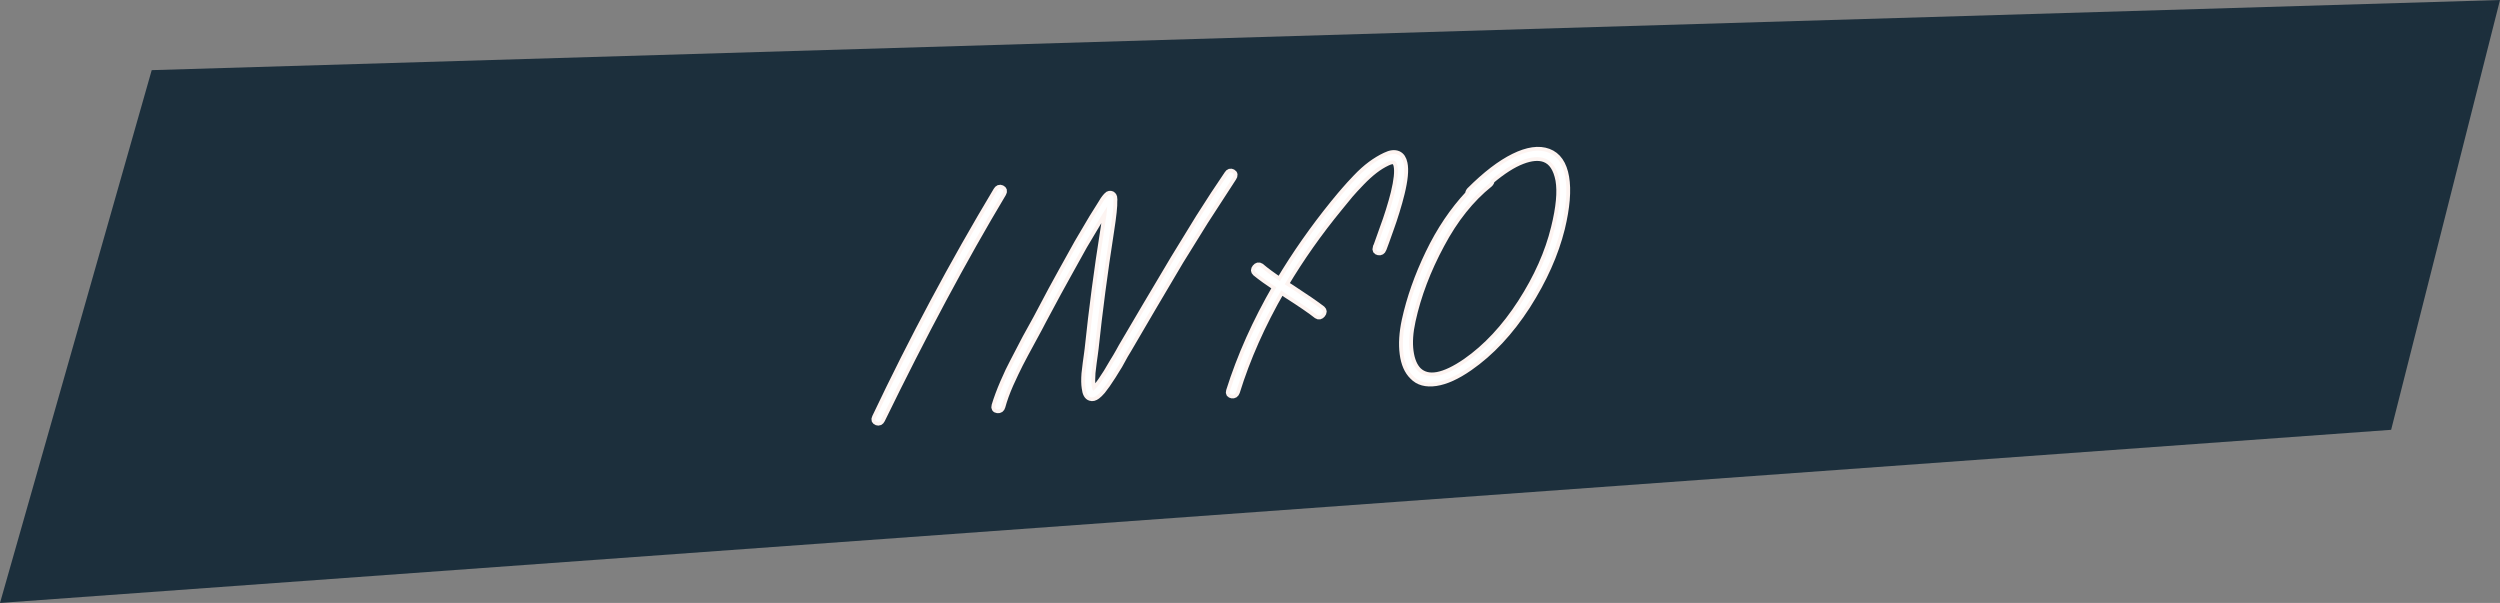 <?xml version="1.0" encoding="utf-8"?>
<!-- Generator: Adobe Illustrator 16.0.0, SVG Export Plug-In . SVG Version: 6.00 Build 0)  -->
<!DOCTYPE svg PUBLIC "-//W3C//DTD SVG 1.1//EN" "http://www.w3.org/Graphics/SVG/1.1/DTD/svg11.dtd">
<svg version="1.1" id="Ebene_1" xmlns="http://www.w3.org/2000/svg" xmlns:xlink="http://www.w3.org/1999/xlink" x="0px" y="0px"
	 width="510px" height="123px" viewBox="0 0 510 123" enable-background="new 0 0 510 123" xml:space="preserve">
<rect x="0" y="0" width="510" height="123" fill="#808080" stroke="none"/>
<g>
	<polygon fill="#1C2F3C" points="30.951,14.309 0,123 487.792,87.682 510,0 	"/>
	<g>
		<g>
			<defs>
				<rect id="SVGID_1_" width="510" height="123"/>
			</defs>
			<clipPath id="SVGID_2_">
				<use xlink:href="#SVGID_1_"  overflow="visible"/>
			</clipPath>
			<path clip-path="url(#SVGID_2_)" fill="none" stroke="#FDF4F1" stroke-width="1.552" stroke-miterlimit="7.483" d="
				M204.312,38.538c-0.372-0.171-0.677-0.051-0.915,0.36c-8.886,14.825-17.134,30.256-24.743,46.295
				c-0.199,0.408-0.111,0.679,0.265,0.811c0.376,0.131,0.664-0.008,0.863-0.416c8.498-17.439,16.741-32.834,24.73-46.176
				C204.75,39.001,204.683,38.71,204.312,38.538z"/>
		</g>
		<g>
			<defs>
				<rect id="SVGID_3_" width="510" height="123"/>
			</defs>
			<clipPath id="SVGID_4_">
				<use xlink:href="#SVGID_3_"  overflow="visible"/>
			</clipPath>
			<path clip-path="url(#SVGID_4_)" fill="none" stroke="#FDF4F1" stroke-width="1.552" stroke-miterlimit="7.483" d="M203.5,83.516
				c0.423,0.049,0.697-0.147,0.822-0.59c0.382-1.406,0.931-2.925,1.648-4.554c0.76-1.672,1.41-3.038,1.951-4.103
				c0.54-1.062,1.377-2.631,2.511-4.703c1.133-2.071,1.874-3.455,2.22-4.149c2.426-4.55,4.118-7.667,5.075-9.352l3.317-5.973
				c0.429-0.74,1.422-2.408,2.981-5.002l1.832-2.969c0.012,0.63-0.201,2.283-0.637,4.957c-1.252,7.821-2.311,15.865-3.18,24.132
				c-0.017,0.159-0.068,0.548-0.152,1.165c-0.085,0.617-0.166,1.205-0.243,1.764c-0.079,0.557-0.161,1.254-0.249,2.088
				c-0.087,1.19-0.072,2.156,0.046,2.897c0.119,1.097,0.462,1.724,1.03,1.881c0.375,0.132,0.796,0.022,1.262-0.325
				c0.295-0.218,0.643-0.558,1.043-1.021c0.58-0.711,1.292-1.728,2.132-3.05c0.421-0.659,0.866-1.381,1.339-2.164l1.155-2.094
				l0.637-1.051l5.059-8.641l5.546-9.382l5.068-8.167l5.791-8.928c0.277-0.413,0.24-0.716-0.109-0.909
				c-0.351-0.192-0.643-0.103-0.876,0.268c-1.843,2.694-3.793,5.671-5.85,8.932l-5.08,8.286l-5.612,9.447l-5.052,8.58
				c-0.048,0.083-0.241,0.431-0.578,1.047c-0.338,0.614-0.741,1.294-1.208,2.037l-1.28,2.16c-0.797,1.279-1.462,2.232-1.996,2.861
				c-0.313,0.377-0.573,0.633-0.782,0.766c-0.004,0.04-0.026,0.062-0.065,0.064c-0.141-0.148-0.242-0.477-0.306-0.986
				c-0.09-0.623-0.095-1.512-0.012-2.661c0.083-0.796,0.163-1.472,0.242-2.029c0.078-0.558,0.159-1.146,0.244-1.764
				c0.084-0.616,0.135-1.005,0.152-1.164c0.793-7.552,1.848-15.556,3.167-24.014c0.478-3.071,0.693-5.118,0.645-6.141l0.013-0.119
				c0.016-0.159,0.009-0.276-0.022-0.354c0.017-0.158-0.008-0.295-0.074-0.409c-0.163-0.304-0.403-0.425-0.721-0.364
				c-0.158,0.011-0.303,0.101-0.438,0.268l-0.13,0.127c-0.088,0.086-0.176,0.19-0.267,0.315c-0.178,0.21-0.41,0.561-0.695,1.054
				l-1.898,3.033c-1.563,2.635-2.559,4.322-2.987,5.062l-3.317,5.973c-0.957,1.685-2.653,4.842-5.088,9.471l-2.239,4.062
				l-2.492,4.79c-0.58,1.065-1.243,2.465-1.99,4.192c-0.747,1.729-1.33,3.3-1.752,4.709C202.928,83.221,203.078,83.466,203.5,83.516
				z"/>
		</g>
		<g>
			<defs>
				<rect id="SVGID_5_" width="510" height="123"/>
			</defs>
			<clipPath id="SVGID_6_">
				<use xlink:href="#SVGID_5_"  overflow="visible"/>
			</clipPath>
			<path clip-path="url(#SVGID_6_)" fill="none" stroke="#FDF4F1" stroke-width="1.552" stroke-miterlimit="7.483" d="
				M262.449,59.981c2.959,1.885,5.049,3.316,6.271,4.296c0.327,0.214,0.637,0.143,0.928-0.213c0.291-0.356,0.295-0.662,0.01-0.918
				c-1.262-0.979-3.369-2.428-6.324-4.353l-1.261-0.8c3.217-5.393,6.903-10.623,11.062-15.688l2.213-2.7
				c0.575-0.671,1.336-1.493,2.275-2.467c0.939-0.973,1.846-1.795,2.715-2.468c0.869-0.672,1.756-1.218,2.656-1.636
				c0.697-0.324,1.191-0.399,1.484-0.222c0.297,0.137,0.496,0.478,0.595,1.023c0.231,1.129,0.038,2.977-0.582,5.545
				c-0.271,1.085-0.611,2.283-1.021,3.593c-0.412,1.312-0.779,2.392-1.103,3.244l-0.995,2.792c-0.336,0.97-0.525,1.477-0.568,1.519
				c-0.125,0.443,0.014,0.7,0.416,0.77c0.401,0.071,0.682-0.097,0.842-0.503c0.004-0.039,0.193-0.546,0.568-1.519l0.995-2.792
				c0.327-0.891,0.697-2.002,1.11-3.333c0.412-1.331,0.756-2.558,1.029-3.682c0.682-2.77,0.877-4.816,0.588-6.137
				c-0.18-0.895-0.566-1.479-1.16-1.754c-0.67-0.308-1.519-0.209-2.545,0.296c-0.985,0.464-1.963,1.055-2.937,1.774
				c-0.972,0.719-1.962,1.608-2.969,2.664c-1.009,1.057-1.777,1.9-2.312,2.529c-0.488,0.547-1.244,1.448-2.272,2.704
				c-4.165,5.144-7.856,10.413-11.074,15.807c-1.565-1.035-2.887-2.008-3.961-2.919c-0.328-0.214-0.638-0.142-0.929,0.213
				c-0.291,0.356-0.295,0.662-0.008,0.918c1.111,0.909,2.506,1.916,4.184,3.021c-4.096,7.074-7.255,14.141-9.478,21.2
				c-0.121,0.401,0.021,0.639,0.423,0.71c0.401,0.07,0.684-0.117,0.848-0.562c2.124-6.855,5.188-13.759,9.191-20.707L262.449,59.981
				z"/>
		</g>
		<g>
			<defs>
				<rect id="SVGID_7_" width="510" height="123"/>
			</defs>
			<clipPath id="SVGID_8_">
				<use xlink:href="#SVGID_7_"  overflow="visible"/>
			</clipPath>
			<path clip-path="url(#SVGID_8_)" fill="none" stroke="#FDF4F1" stroke-width="1.552" stroke-miterlimit="7.483" d="
				M304.118,36.767c2.351-1.979,4.471-3.331,6.358-4.055c1.889-0.724,3.451-0.852,4.688-0.387c1.499,0.567,2.476,2.037,2.928,4.412
				c0.412,2.378,0.111,5.615-0.903,9.71c-1.236,5.098-3.51,10.209-6.814,15.332c-3.307,5.125-7.062,9.155-11.27,12.092
				c-4.535,3.118-7.814,3.722-9.836,1.812c-0.881-0.886-1.441-2.227-1.682-4.024s-0.1-3.88,0.422-6.244
				c1.129-5.169,3.096-10.356,5.904-15.564c2.768-5.204,6.066-9.341,9.896-12.41C304.029,37.227,304.131,37.003,304.118,36.767z
				 M291.561,51.672c-2.244,4.655-3.854,9.227-4.832,13.714c-0.539,2.523-0.679,4.782-0.42,6.776
				c0.258,1.994,0.916,3.507,1.979,4.537c1.088,1.146,2.632,1.57,4.631,1.273c1.999-0.299,4.262-1.324,6.784-3.078
				c4.371-3.027,8.278-7.209,11.724-12.539c3.405-5.328,5.75-10.582,7.036-15.761c1.036-4.294,1.323-7.776,0.864-10.447
				c-0.46-2.67-1.628-4.355-3.503-5.052c-1.876-0.698-4.191-0.368-6.944,0.988c-2.755,1.357-5.742,3.648-8.966,6.871
				c-0.179,0.211-0.261,0.433-0.245,0.668C296.505,43.002,293.803,47.017,291.561,51.672z"/>
		</g>
	</g>
	<g>
		<path fill="#FFFFFF" d="M204.512,39.414c-7.99,13.342-16.233,28.734-24.73,46.176c-0.2,0.407-0.487,0.547-0.863,0.416
			c-0.376-0.133-0.465-0.402-0.265-0.812c7.61-16.037,15.856-31.469,24.743-46.294c0.237-0.41,0.542-0.53,0.914-0.359
			C204.682,38.711,204.749,39.002,204.512,39.414z"/>
		<path fill="#FFFFFF" d="M203.051,82.779c0.422-1.411,1.004-2.979,1.752-4.711c0.746-1.729,1.41-3.125,1.99-4.192l2.492-4.79
			l2.239-4.062c2.435-4.628,4.131-7.786,5.088-9.469l3.316-5.974c0.429-0.74,1.424-2.428,2.988-5.062l1.898-3.033
			c0.284-0.493,0.517-0.845,0.695-1.055c0.09-0.125,0.179-0.229,0.267-0.314l0.131-0.128c0.134-0.167,0.28-0.255,0.437-0.266
			c0.317-0.061,0.558,0.059,0.722,0.363c0.066,0.114,0.09,0.251,0.073,0.409c0.031,0.078,0.038,0.196,0.021,0.354l-0.012,0.118
			c0.048,1.023-0.167,3.071-0.646,6.143c-1.318,8.457-2.373,16.461-3.167,24.012c-0.017,0.16-0.067,0.548-0.152,1.165
			c-0.085,0.618-0.167,1.206-0.243,1.763c-0.079,0.561-0.16,1.234-0.244,2.029c-0.082,1.15-0.077,2.039,0.013,2.662
			c0.064,0.51,0.165,0.839,0.305,0.986c0.039-0.004,0.061-0.023,0.065-0.064c0.209-0.133,0.469-0.389,0.783-0.766
			c0.533-0.629,1.198-1.582,1.996-2.86l1.28-2.162c0.468-0.743,0.871-1.422,1.208-2.038c0.337-0.615,0.53-0.963,0.579-1.046
			l5.052-8.58l5.612-9.447l5.08-8.286c2.058-3.26,4.008-6.238,5.851-8.932c0.233-0.371,0.525-0.46,0.875-0.268
			s0.387,0.495,0.109,0.909l-5.791,8.927l-5.067,8.167l-5.546,9.384l-5.059,8.639l-0.637,1.051l-1.155,2.094
			c-0.472,0.783-0.917,1.505-1.338,2.166c-0.841,1.32-1.552,2.338-2.132,3.048c-0.399,0.464-0.748,0.803-1.044,1.021
			c-0.466,0.35-0.886,0.457-1.261,0.325c-0.568-0.155-0.911-0.784-1.029-1.881c-0.118-0.741-0.134-1.708-0.047-2.897
			c0.087-0.834,0.17-1.528,0.25-2.088c0.077-0.558,0.158-1.146,0.243-1.764c0.084-0.617,0.135-1.005,0.152-1.165
			c0.869-8.267,1.928-16.311,3.18-24.132c0.437-2.674,0.65-4.325,0.638-4.958l-1.832,2.969c-1.559,2.595-2.553,4.263-2.981,5.003
			l-3.317,5.972c-0.958,1.686-2.649,4.802-5.076,9.352c-0.345,0.695-1.085,2.078-2.219,4.148c-1.134,2.074-1.971,3.642-2.512,4.705
			s-1.191,2.431-1.95,4.102c-0.718,1.628-1.267,3.146-1.648,4.554c-0.125,0.442-0.4,0.64-0.822,0.591
			C203.077,83.467,202.927,83.221,203.051,82.779z"/>
		<path fill="#FFFFFF" d="M261.359,59.23c-4.004,6.95-7.069,13.85-9.192,20.706c-0.164,0.445-0.447,0.635-0.848,0.562
			c-0.403-0.068-0.543-0.307-0.423-0.71c2.223-7.06,5.381-14.127,9.478-21.199c-1.679-1.105-3.072-2.114-4.185-3.022
			c-0.285-0.256-0.282-0.562,0.01-0.918c0.29-0.355,0.6-0.427,0.929-0.212c1.073,0.911,2.394,1.884,3.96,2.919
			c3.217-5.394,6.909-10.663,11.075-15.808c1.026-1.255,1.784-2.156,2.271-2.703c0.534-0.63,1.305-1.473,2.312-2.529
			c1.007-1.056,1.995-1.945,2.969-2.664c0.973-0.718,1.949-1.309,2.936-1.773c1.025-0.506,1.875-0.604,2.545-0.296
			c0.594,0.274,0.979,0.858,1.16,1.753c0.289,1.322,0.094,3.368-0.588,6.139c-0.273,1.123-0.617,2.35-1.028,3.681
			c-0.414,1.332-0.783,2.442-1.11,3.333l-0.996,2.792c-0.375,0.974-0.564,1.479-0.568,1.519c-0.158,0.406-0.439,0.574-0.842,0.503
			c-0.401-0.07-0.541-0.327-0.416-0.77c0.043-0.042,0.232-0.548,0.569-1.52l0.994-2.792c0.323-0.852,0.69-1.933,1.101-3.243
			c0.411-1.31,0.752-2.51,1.021-3.593c0.621-2.567,0.814-4.416,0.583-5.545c-0.099-0.545-0.298-0.887-0.593-1.023
			c-0.295-0.177-0.789-0.102-1.485,0.222c-0.901,0.418-1.788,0.964-2.656,1.636c-0.87,0.672-1.774,1.495-2.715,2.468
			c-0.942,0.974-1.7,1.796-2.276,2.468l-2.213,2.698c-4.158,5.066-7.845,10.296-11.062,15.689l1.261,0.799
			c2.954,1.924,5.062,3.374,6.324,4.352c0.284,0.258,0.28,0.562-0.009,0.92c-0.291,0.354-0.602,0.427-0.93,0.212
			c-1.222-0.979-3.312-2.411-6.271-4.296L261.359,59.23z"/>
		<path fill="#FFFFFF" d="M299.667,39.625c-0.015-0.236,0.065-0.457,0.246-0.667c3.222-3.224,6.21-5.514,8.965-6.872
			c2.753-1.356,5.067-1.686,6.944-0.989c1.875,0.698,3.041,2.382,3.502,5.053c0.459,2.67,0.172,6.153-0.863,10.446
			c-1.285,5.18-3.631,10.434-7.036,15.761c-3.444,5.332-7.353,9.511-11.723,12.539c-2.525,1.754-4.786,2.78-6.785,3.078
			c-1.999,0.297-3.543-0.127-4.631-1.272c-1.062-1.031-1.722-2.544-1.979-4.537c-0.258-1.995-0.117-4.254,0.422-6.776
			c0.977-4.488,2.588-9.06,4.83-13.714C293.805,47.018,296.506,43.003,299.667,39.625z M303.812,37.44
			c-3.83,3.07-7.131,7.208-9.897,12.411c-2.81,5.208-4.776,10.396-5.903,15.563c-0.521,2.365-0.664,4.445-0.424,6.244
			s0.801,3.141,1.684,4.025c2.021,1.909,5.299,1.307,9.836-1.812c4.205-2.938,7.961-6.969,11.269-12.091
			c3.306-5.124,5.578-10.234,6.813-15.333c1.018-4.096,1.316-7.332,0.904-9.71c-0.451-2.374-1.429-3.845-2.927-4.412
			c-1.237-0.465-2.8-0.336-4.688,0.387c-1.89,0.725-4.01,2.077-6.36,4.056C304.131,37.004,304.029,37.229,303.812,37.44z"/>
	</g>
</g>
</svg>
